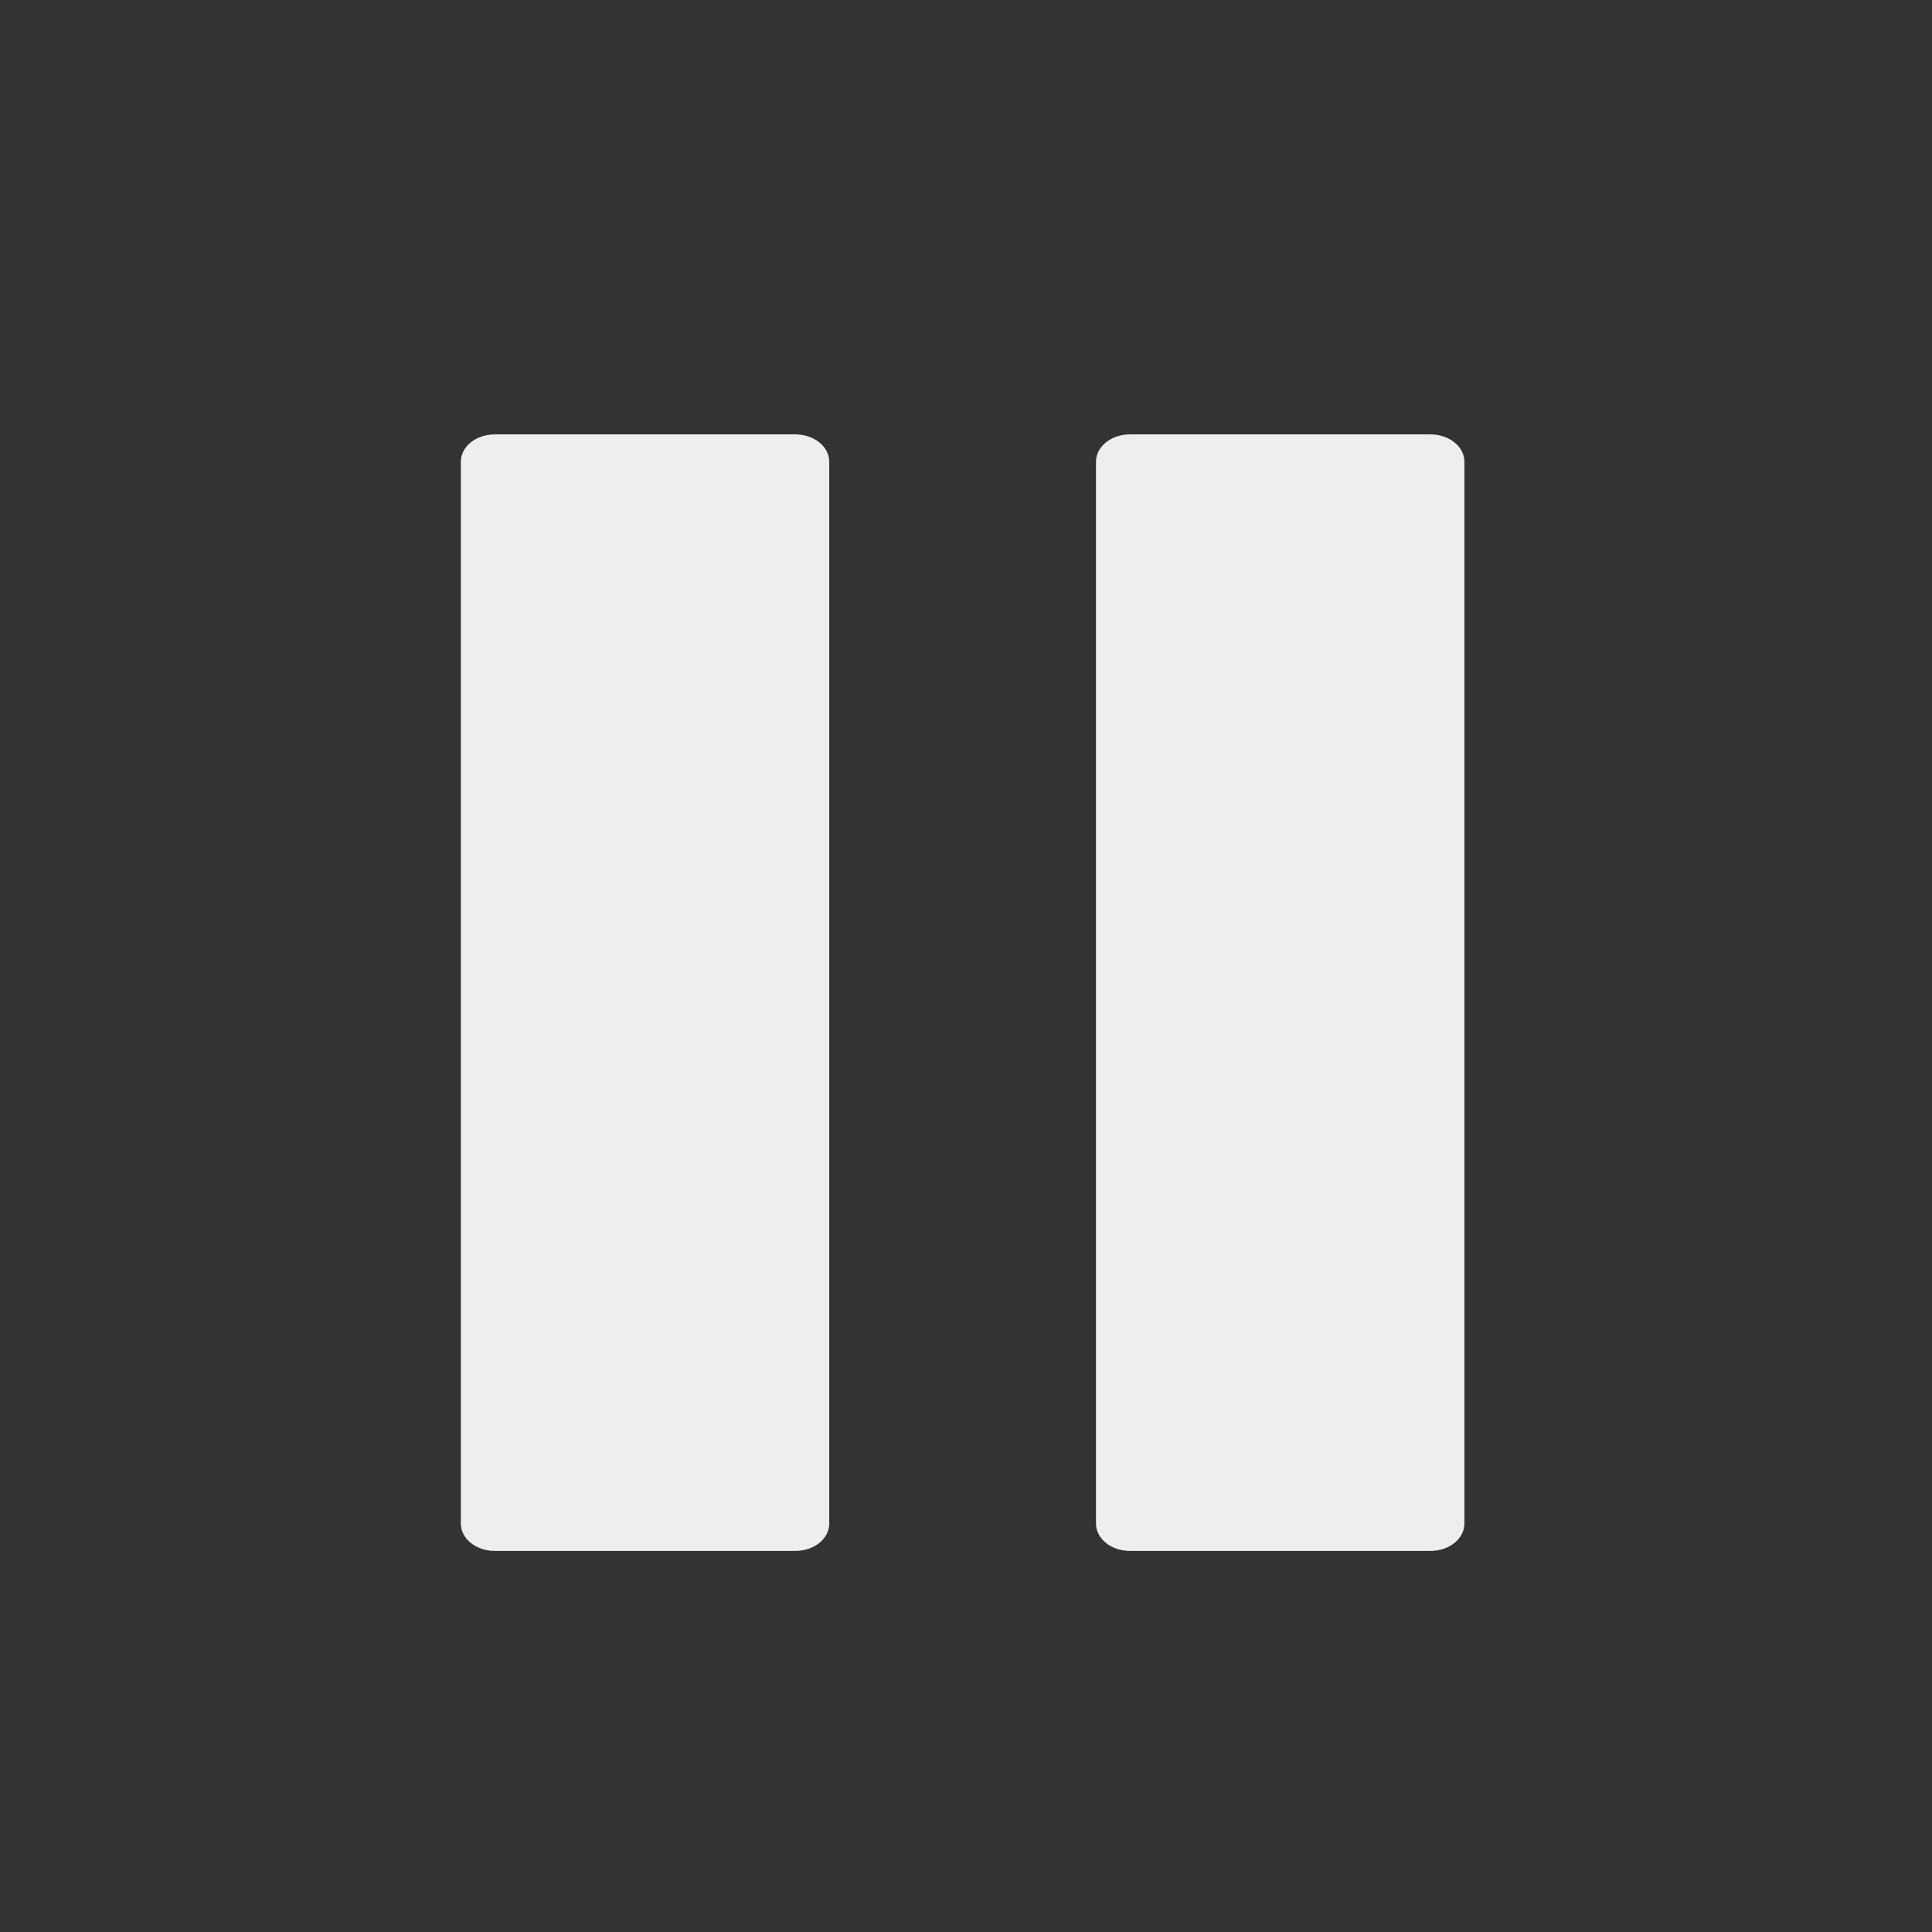 <?xml version="1.0" encoding="UTF-8" standalone="no"?>
<svg
   xmlns:dc="http://purl.org/dc/elements/1.1/"
   xmlns:cc="http://creativecommons.org/ns#"
   xmlns:rdf="http://www.w3.org/1999/02/22-rdf-syntax-ns#"
   xmlns:svg="http://www.w3.org/2000/svg"
   xmlns="http://www.w3.org/2000/svg"
   xmlns:sodipodi="http://sodipodi.sourceforge.net/DTD/sodipodi-0.dtd"
   xmlns:inkscape="http://www.inkscape.org/namespaces/inkscape"
   height="327pt"
   viewBox="-45 0 327 327"
   width="327pt"
   version="1.1"
   id="svg951"
   sodipodi:docname="pause.svg"
   inkscape:version="1.0.2 (e86c870879, 2021-01-15, custom)">
  <rect x="-45" y="0" width="327" height="327" fill="#333333" stroke="none"/>
  <defs
     id="defs955" />
  <sodipodi:namedview
     pagecolor="#ffffff"
	 bordercolor="#444444"
	 borderopacity="1"
     objecttolerance="10"
     gridtolerance="10"
     guidetolerance="10"
     inkscape:pageopacity="0"
     inkscape:pageshadow="2"
     inkscape:window-width="1257"
     inkscape:window-height="684"
     id="namedview953"
     showgrid="false"
     inkscape:zoom="0.78981881"
     inkscape:cx="-123.38812"
     inkscape:cy="239.04432"
     inkscape:window-x="14"
     inkscape:window-y="740"
     inkscape:window-maximized="0"
     inkscape:current-layer="svg951"
     inkscape:document-rotation="0" />
  <path
     d="m 146.237,73.522 h 50.885 c 3.166,0 5.734,2.07 5.734,4.623 V 257.877 c 0,2.553 -2.567,4.623 -5.734,4.623 h -50.885 c -3.166,0 -5.734,-2.07 -5.734,-4.623 V 78.146 c 0,-2.553 2.567,-4.623 5.734,-4.623 z m 0,0"
     id="path947"
     style="fill:#eeeeee;stroke-width:0.644" />
  <path
     d="M 38.734,73.522 H 89.619 c 3.166,0 5.734,2.07 5.734,4.623 V 257.877 c 0,2.553 -2.567,4.623 -5.734,4.623 H 38.734 C 35.567,262.5 33,260.43 33,257.877 V 78.146 c 0,-2.553 2.567,-4.623 5.734,-4.623 z m 0,0"
     id="path949"
     style="fill:#eeeeee;stroke-width:0.644" />
</svg>
